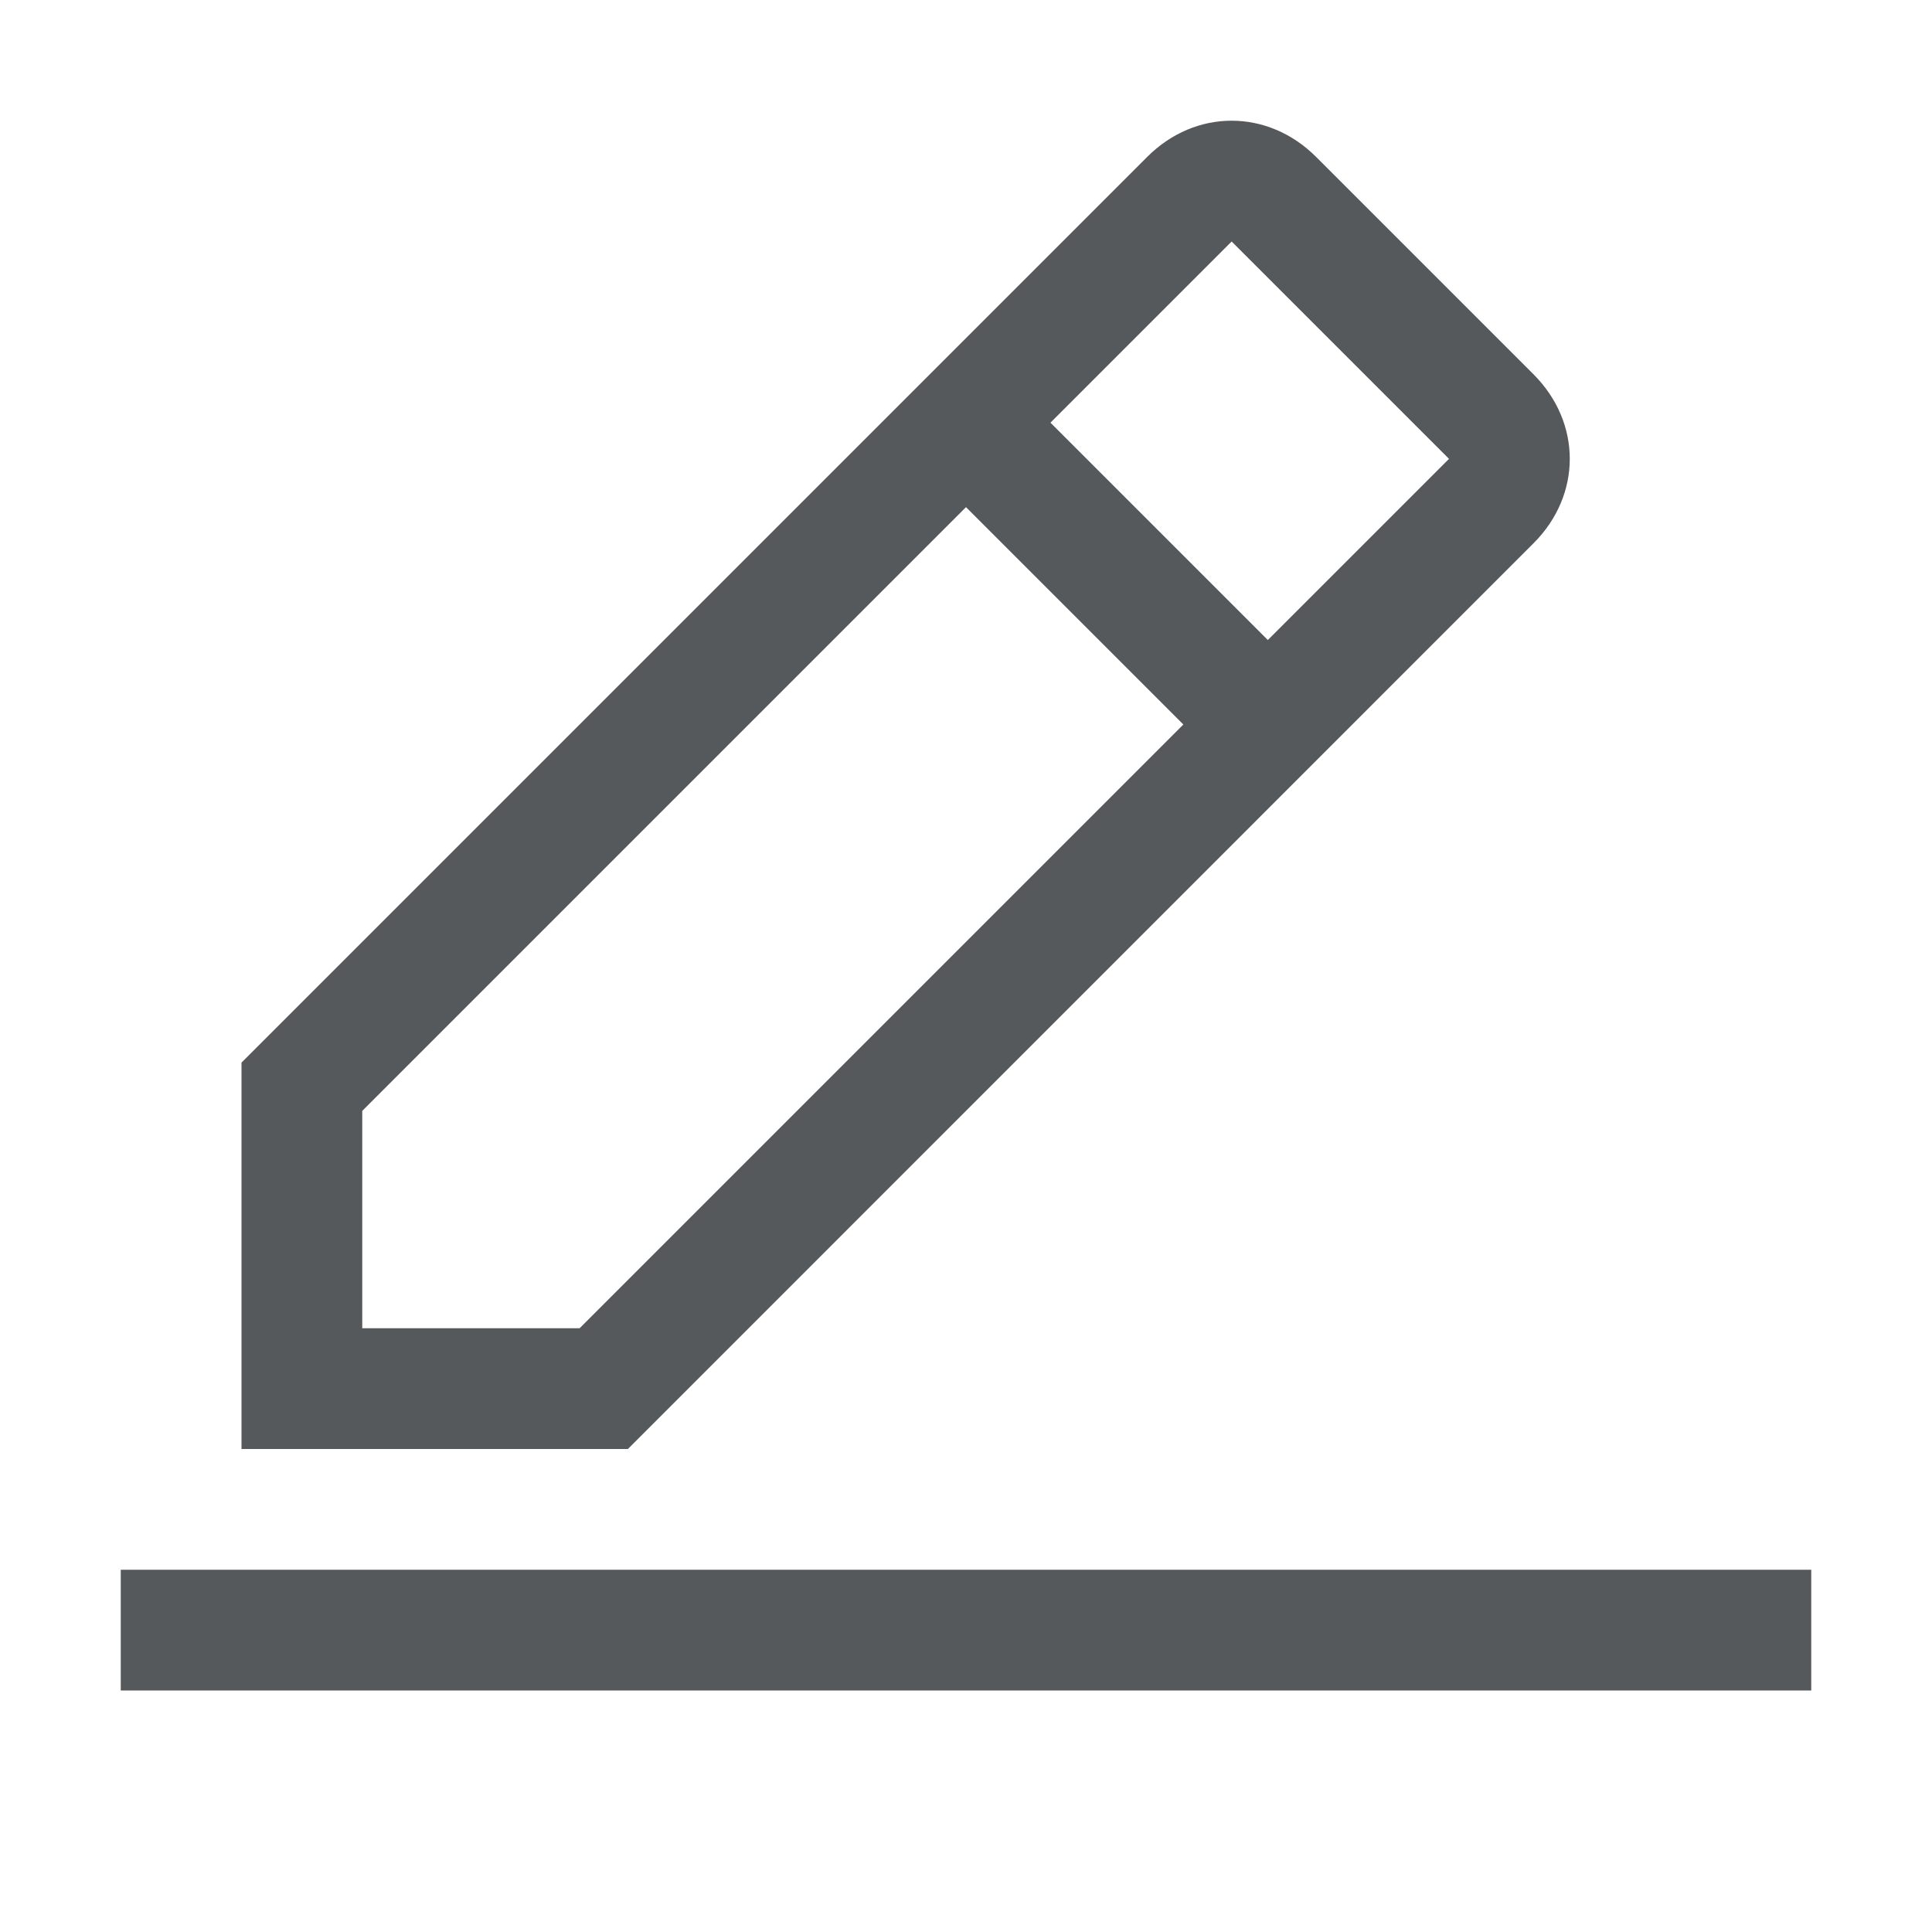 <svg width="18" height="18" viewBox="0 0 18 18" fill="none" xmlns="http://www.w3.org/2000/svg">
<path d="M1.125 14.625H16.875V15.75H1.125V14.625Z" fill="#56595B"/>
<path d="M14.287 5.062C14.738 4.612 14.738 3.938 14.287 3.487L12.262 1.462C11.812 1.012 11.137 1.012 10.688 1.462L2.25 9.9V13.5H5.85L14.287 5.062ZM11.475 2.25L13.5 4.275L11.812 5.963L9.787 3.938L11.475 2.25ZM3.375 12.375V10.35L9 4.725L11.025 6.75L5.4 12.375H3.375Z" fill="#56595B"/>
</svg>

